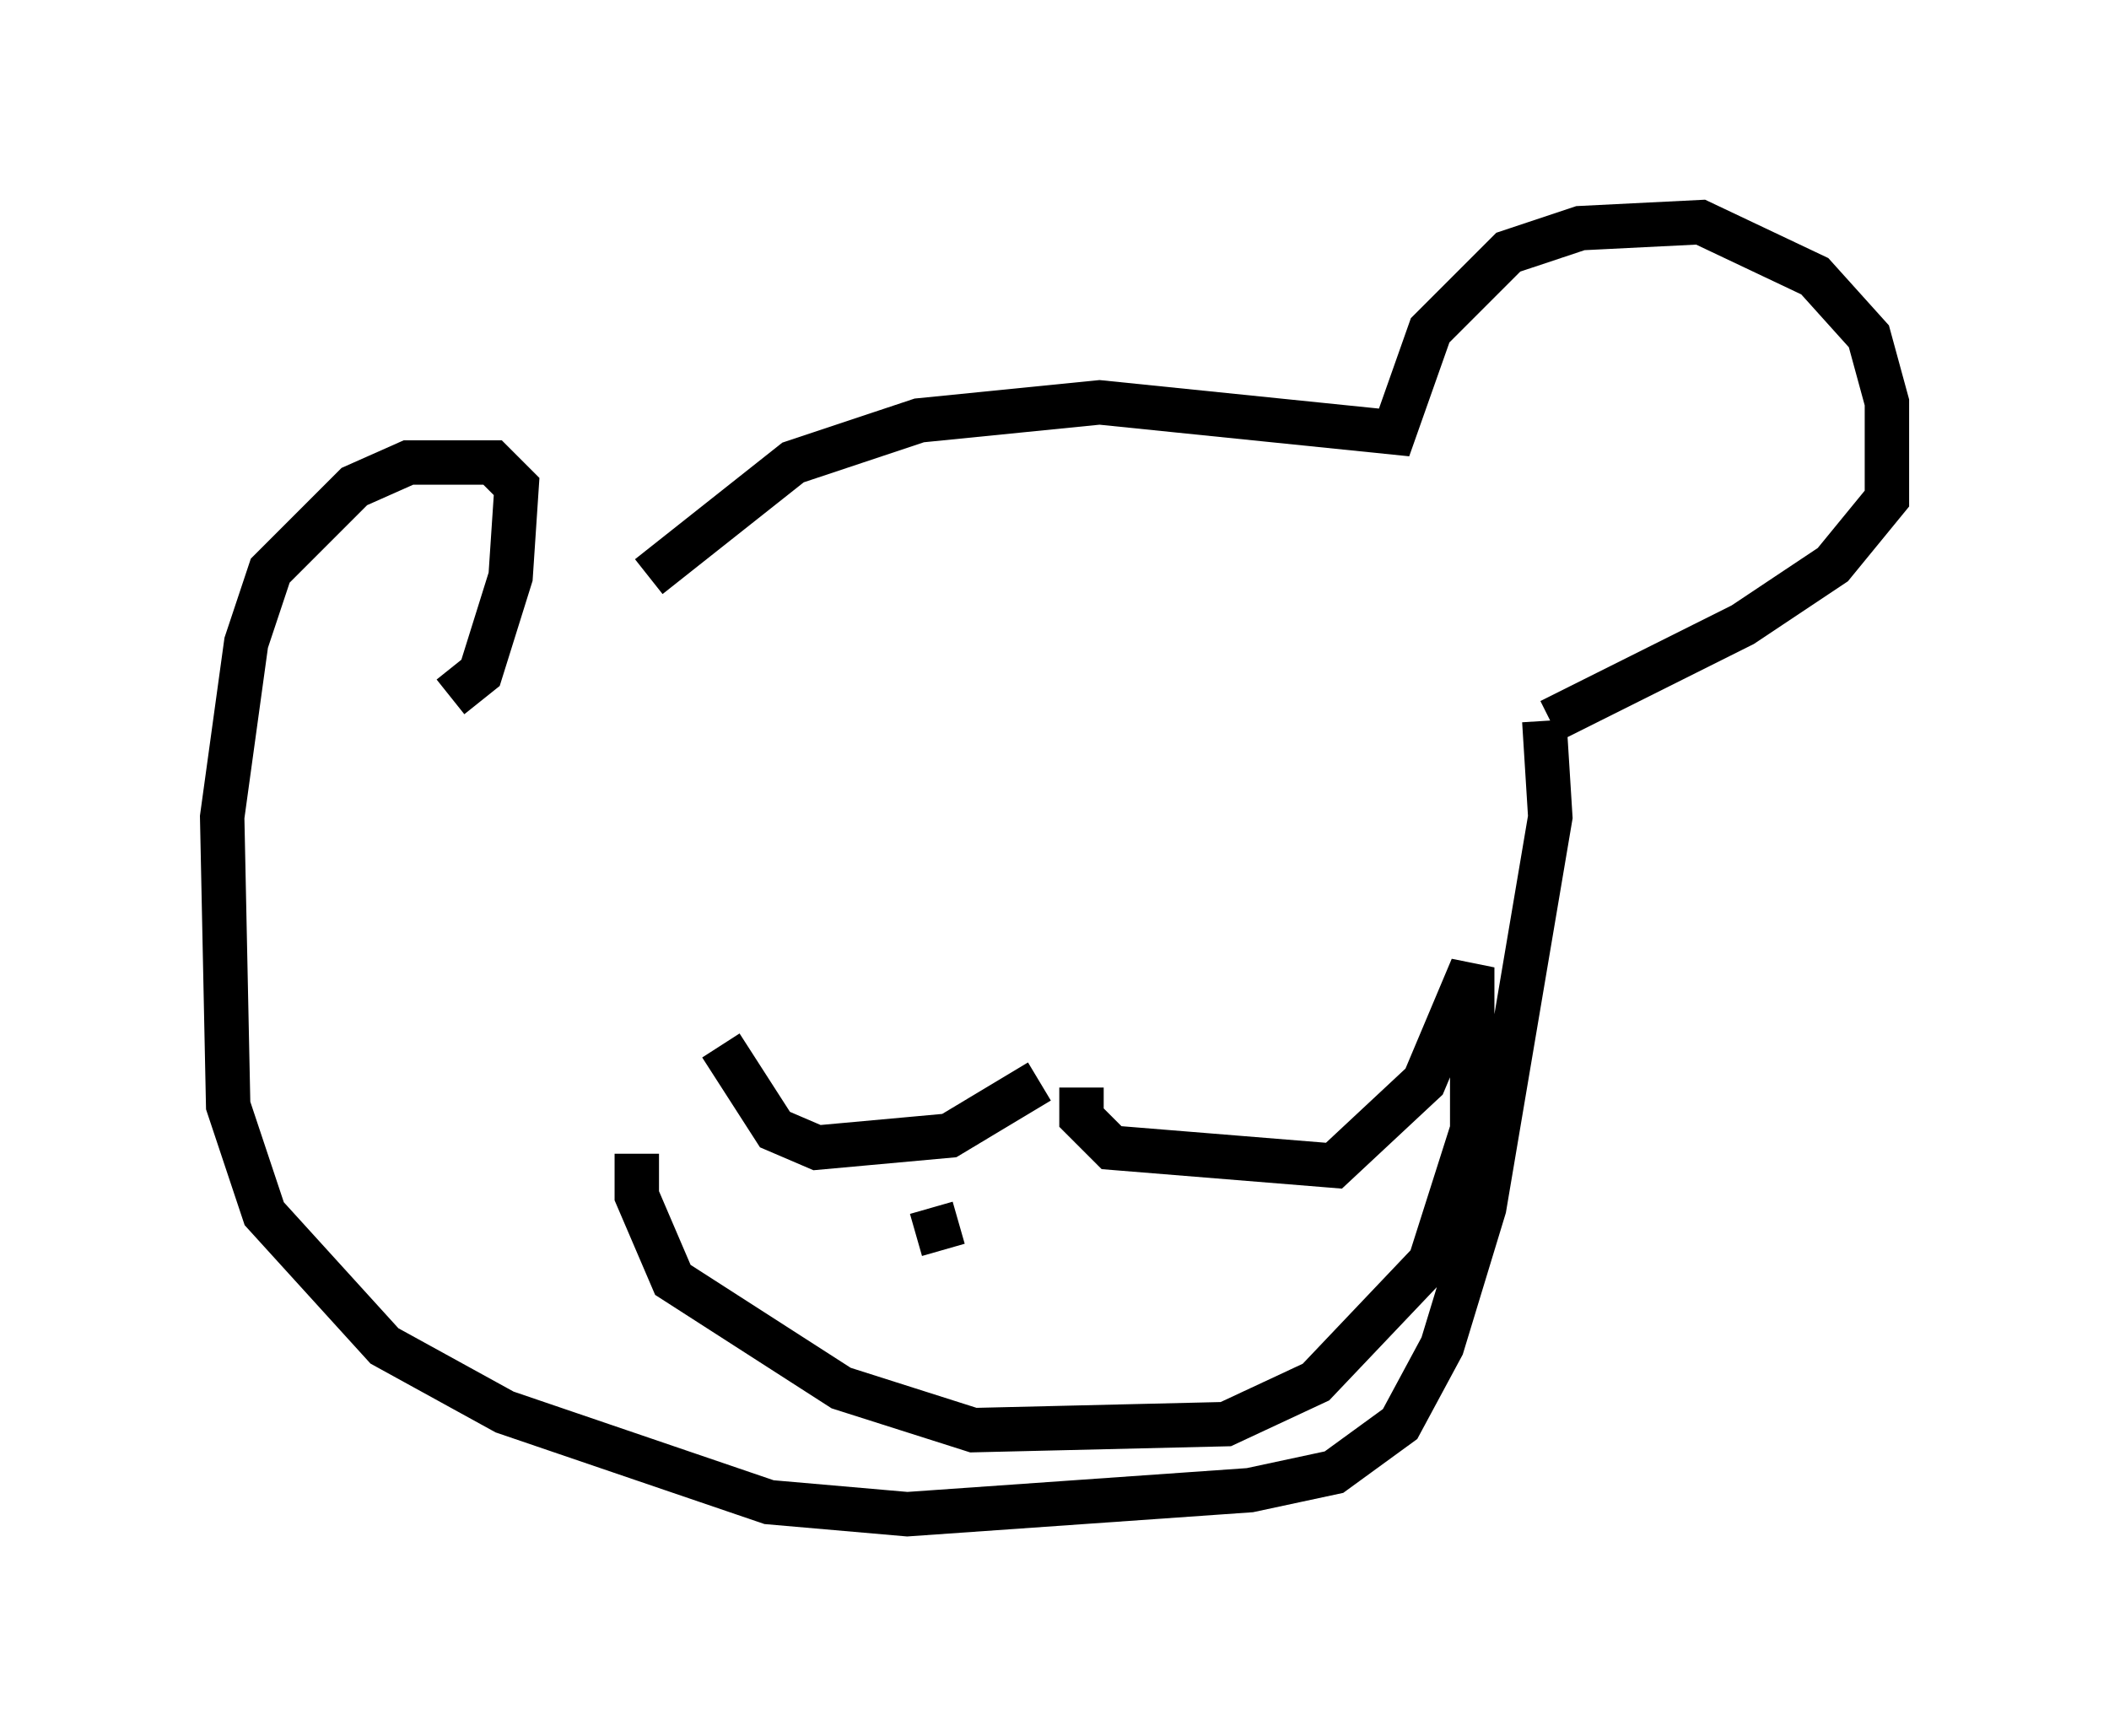 <?xml version="1.0" encoding="utf-8" ?>
<svg baseProfile="full" height="39.093" version="1.1" width="47.483" xmlns="http://www.w3.org/2000/svg" xmlns:ev="http://www.w3.org/2001/xml-events" xmlns:xlink="http://www.w3.org/1999/xlink"><defs /><rect fill="white" height="39.093" width="47.483" x="0" y="0" /><path d="M13.119, 15.961 m1.488, -2.977 l3.248, -2.571 2.842, -0.947 l4.059, -0.406 6.631, 0.677 l0.812, -2.3 1.759, -1.759 l1.624, -0.541 2.706, -0.135 l2.571, 1.218 1.218, 1.353 l0.406, 1.488 0.0, 2.165 l-1.218, 1.488 -2.03, 1.353 l-4.33, 2.165 m-24.763, -0.541 l0.677, -0.541 0.677, -2.165 l0.135, -2.03 -0.541, -0.541 l-1.894, 0.0 -1.218, 0.541 l-1.894, 1.894 -0.541, 1.624 l-0.541, 3.924 0.135, 6.495 l0.812, 2.436 2.706, 2.977 l2.706, 1.488 5.954, 2.03 l3.112, 0.271 7.713, -0.541 l1.894, -0.406 1.488, -1.083 l0.947, -1.759 0.947, -3.112 l1.488, -8.796 -0.135, -2.165 m-11.367, 8.119 l-2.03, 1.218 -2.977, 0.271 l-0.947, -0.406 -1.218, -1.894 m8.119, 0.947 l0.0, 0.677 0.677, 0.677 l5.007, 0.406 2.03, -1.894 l1.083, -2.571 0.0, 3.654 l-0.947, 2.977 -2.571, 2.706 l-2.03, 0.947 -5.683, 0.135 l-2.977, -0.947 -3.789, -2.436 l-0.812, -1.894 0.0, -0.947 m6.631, 1.218 l0.271, 0.947 " fill="none" stroke="black" stroke-width="1" /></svg>